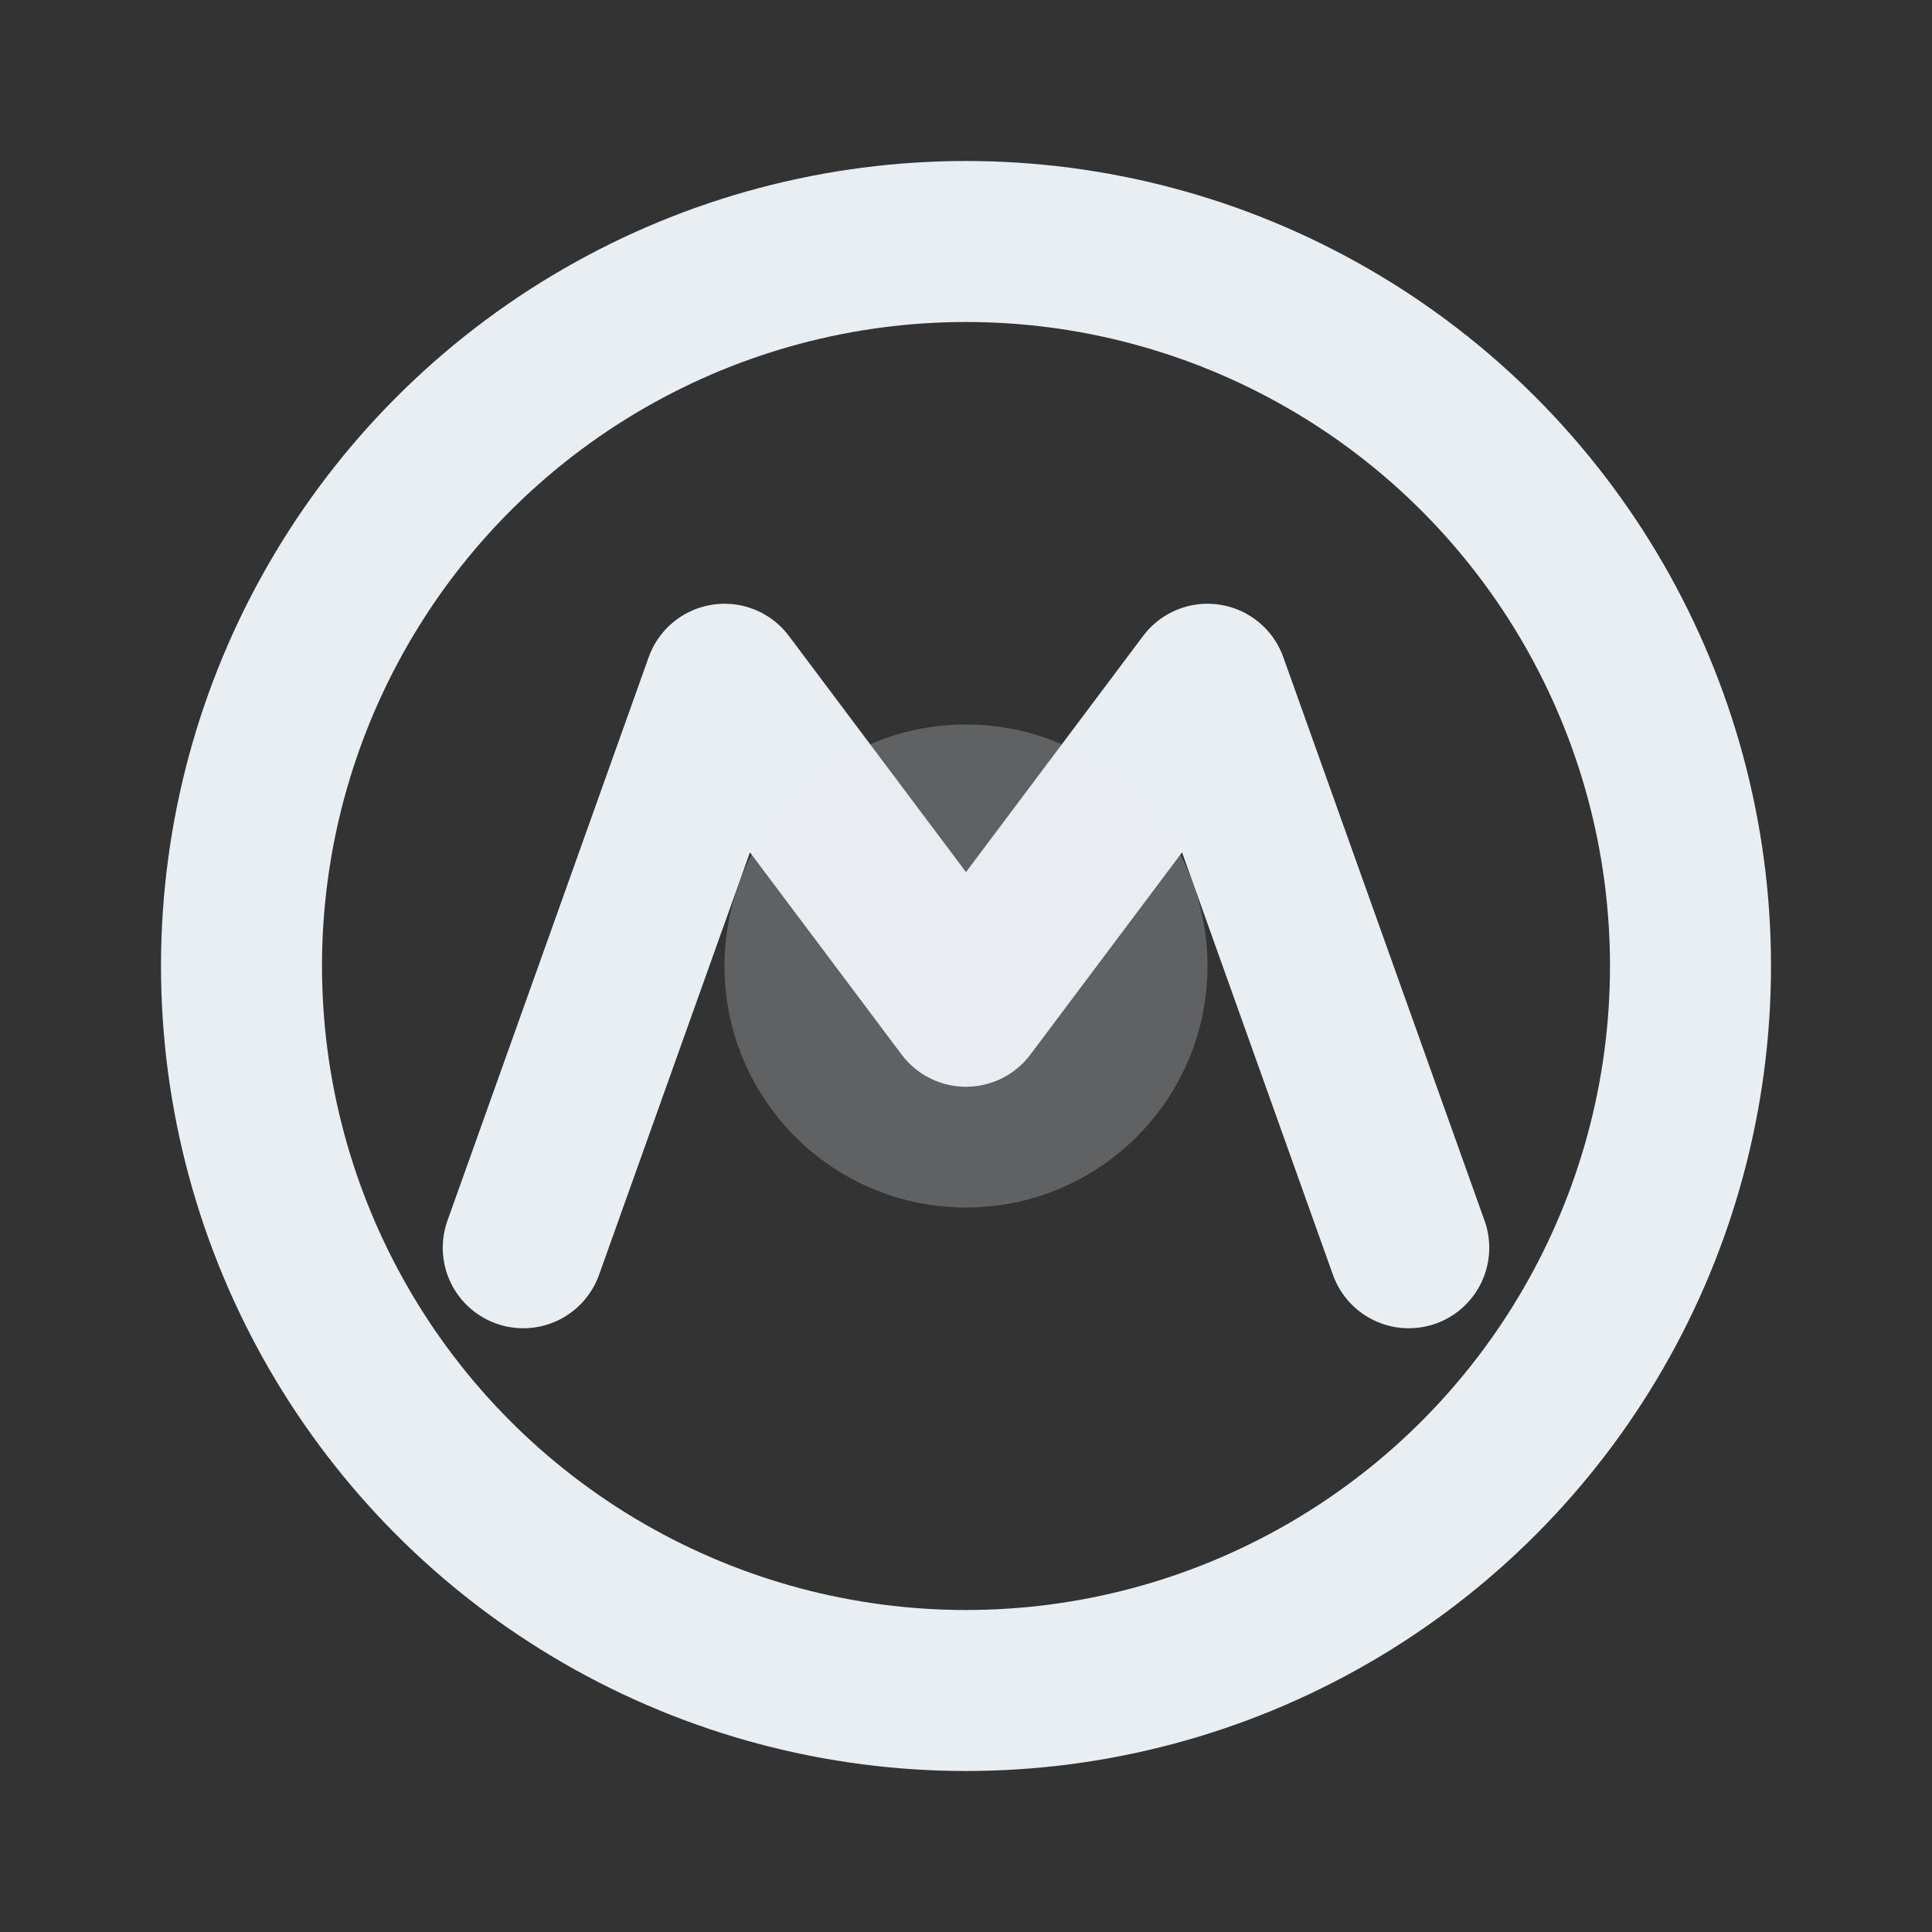 <svg xmlns="http://www.w3.org/2000/svg" viewBox="0 0 24 24">
  <rect x="0" y="0" width="24" height="24" fill="#333333" stroke="none"/>
  <circle cx="12" cy="12" r="9" fill="none" stroke="#e9eef2" stroke-width="2"/>
  <path d="M6.5 15.5 9 8.5l3 4 3-4 2.5 7" fill="none" stroke="#e9eef2" stroke-width="2" stroke-linecap="round" stroke-linejoin="round"/>
  <circle cx="12" cy="12" r="3" fill="#e9eef2" opacity="0.25"/>
</svg>
